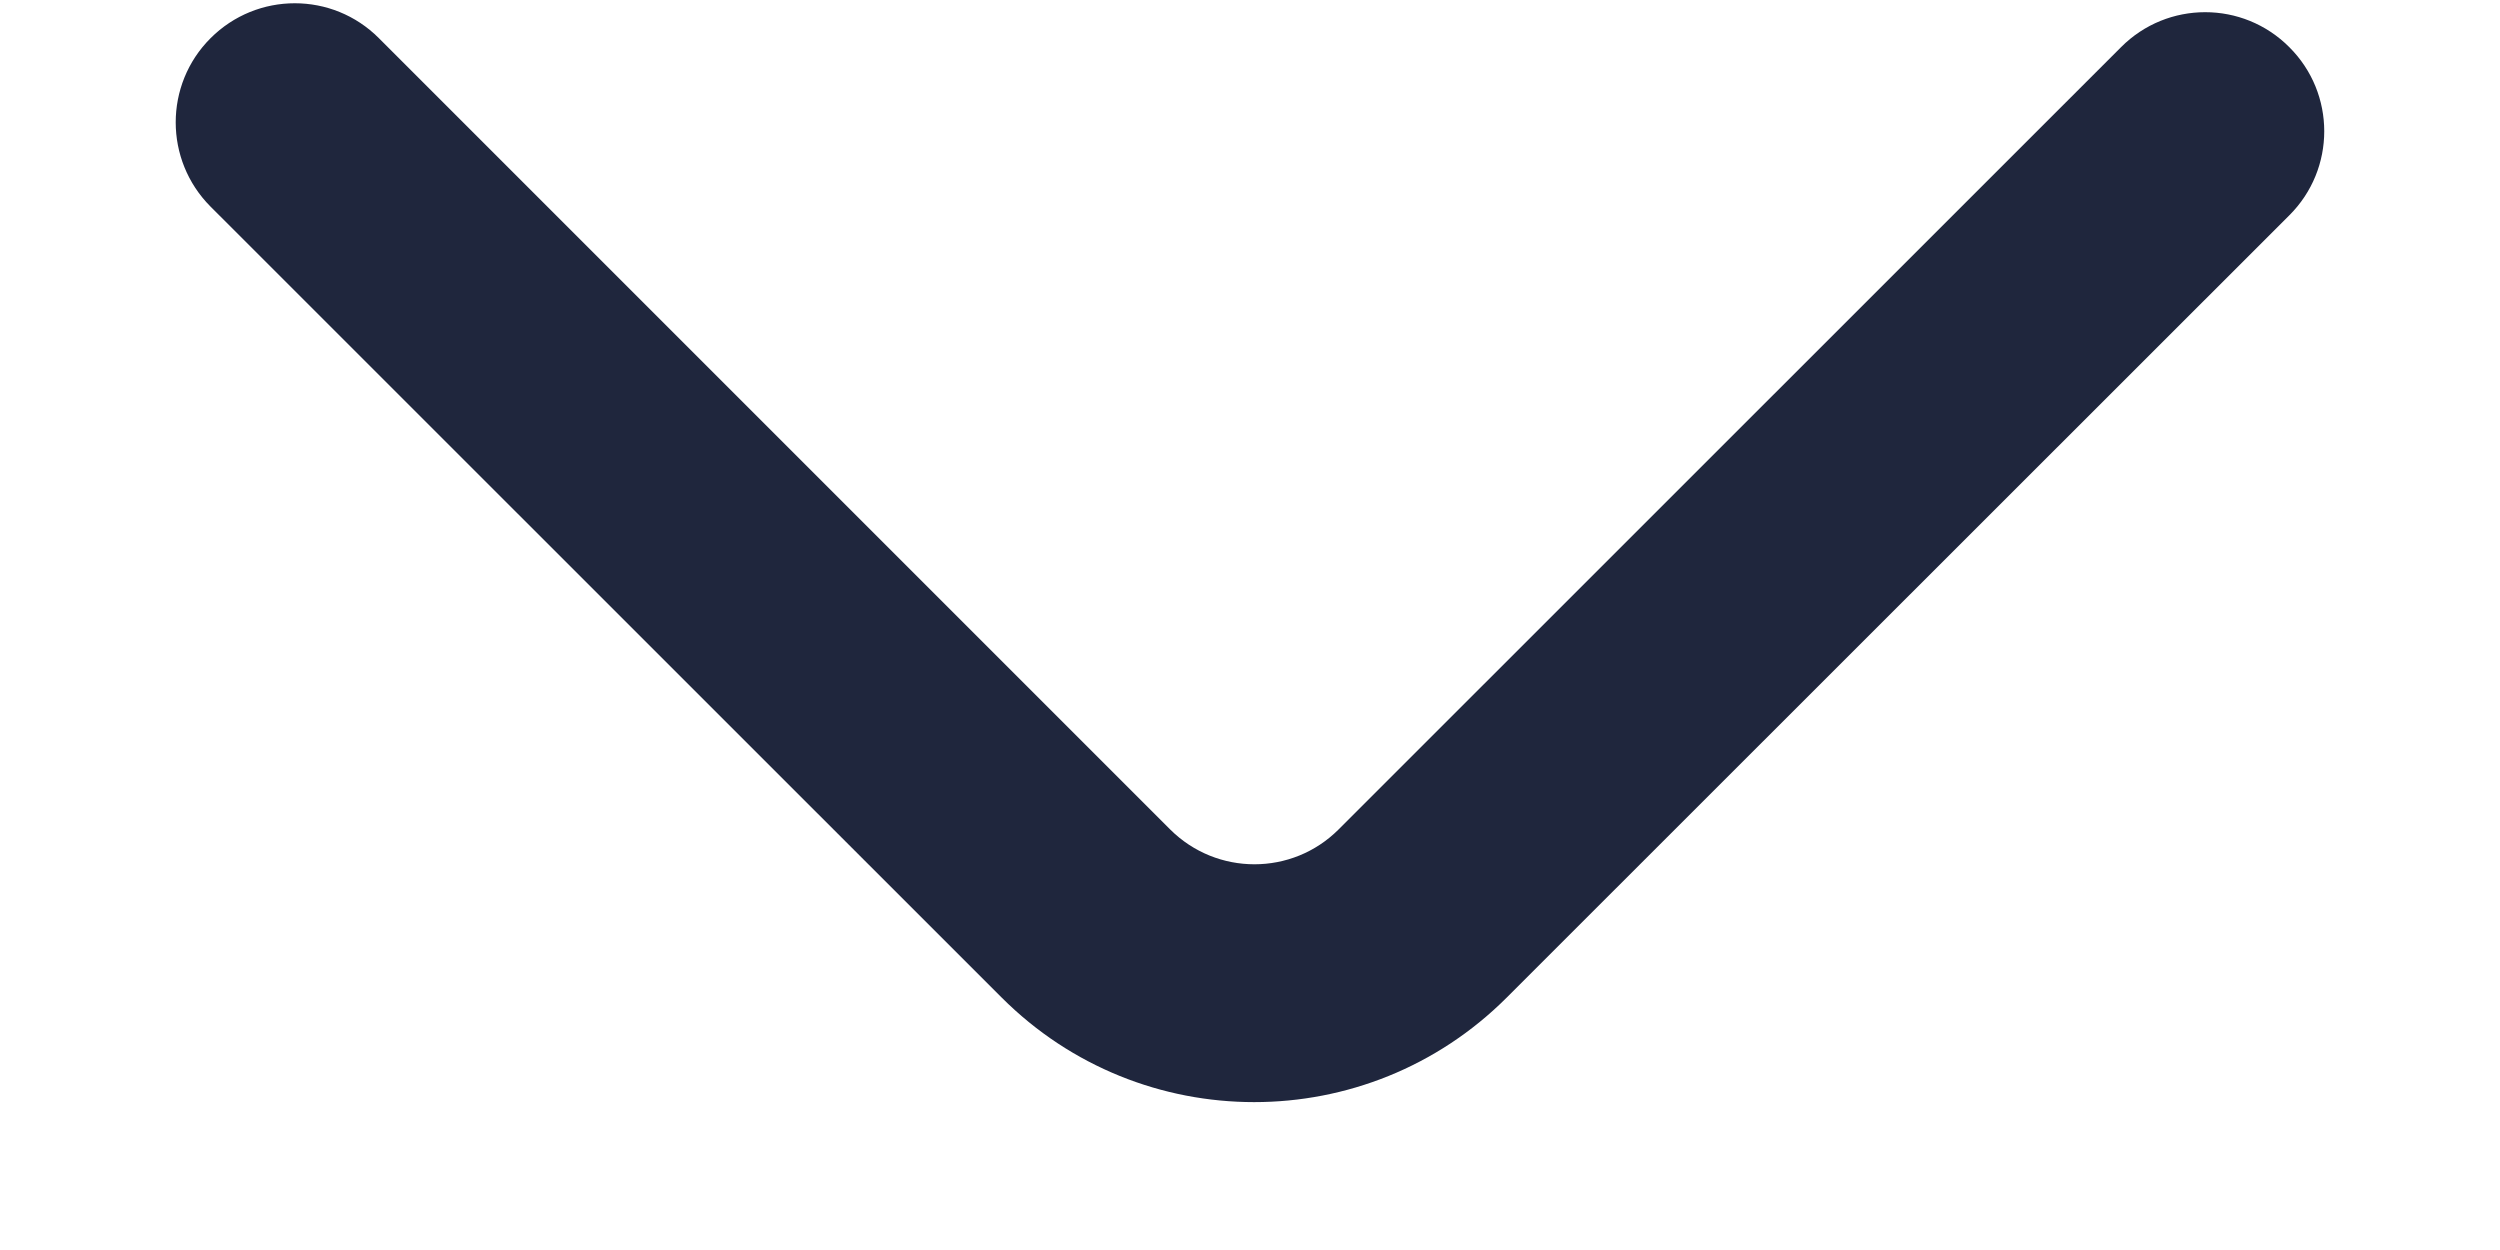 <svg width="14" height="7" viewBox="0 0 14 7" fill="none" xmlns="http://www.w3.org/2000/svg">
<path d="M1.179 0.214C0.919 0.474 0.919 0.896 1.179 1.157L5.609 5.586C6.39 6.367 7.656 6.367 8.437 5.587L12.82 1.206C13.081 0.946 13.081 0.524 12.82 0.264C12.56 0.003 12.138 0.003 11.878 0.264L7.496 4.645C7.236 4.905 6.814 4.905 6.553 4.645L2.122 0.214C1.862 -0.047 1.44 -0.047 1.179 0.214Z" fill="#1F263D"/>
</svg>
